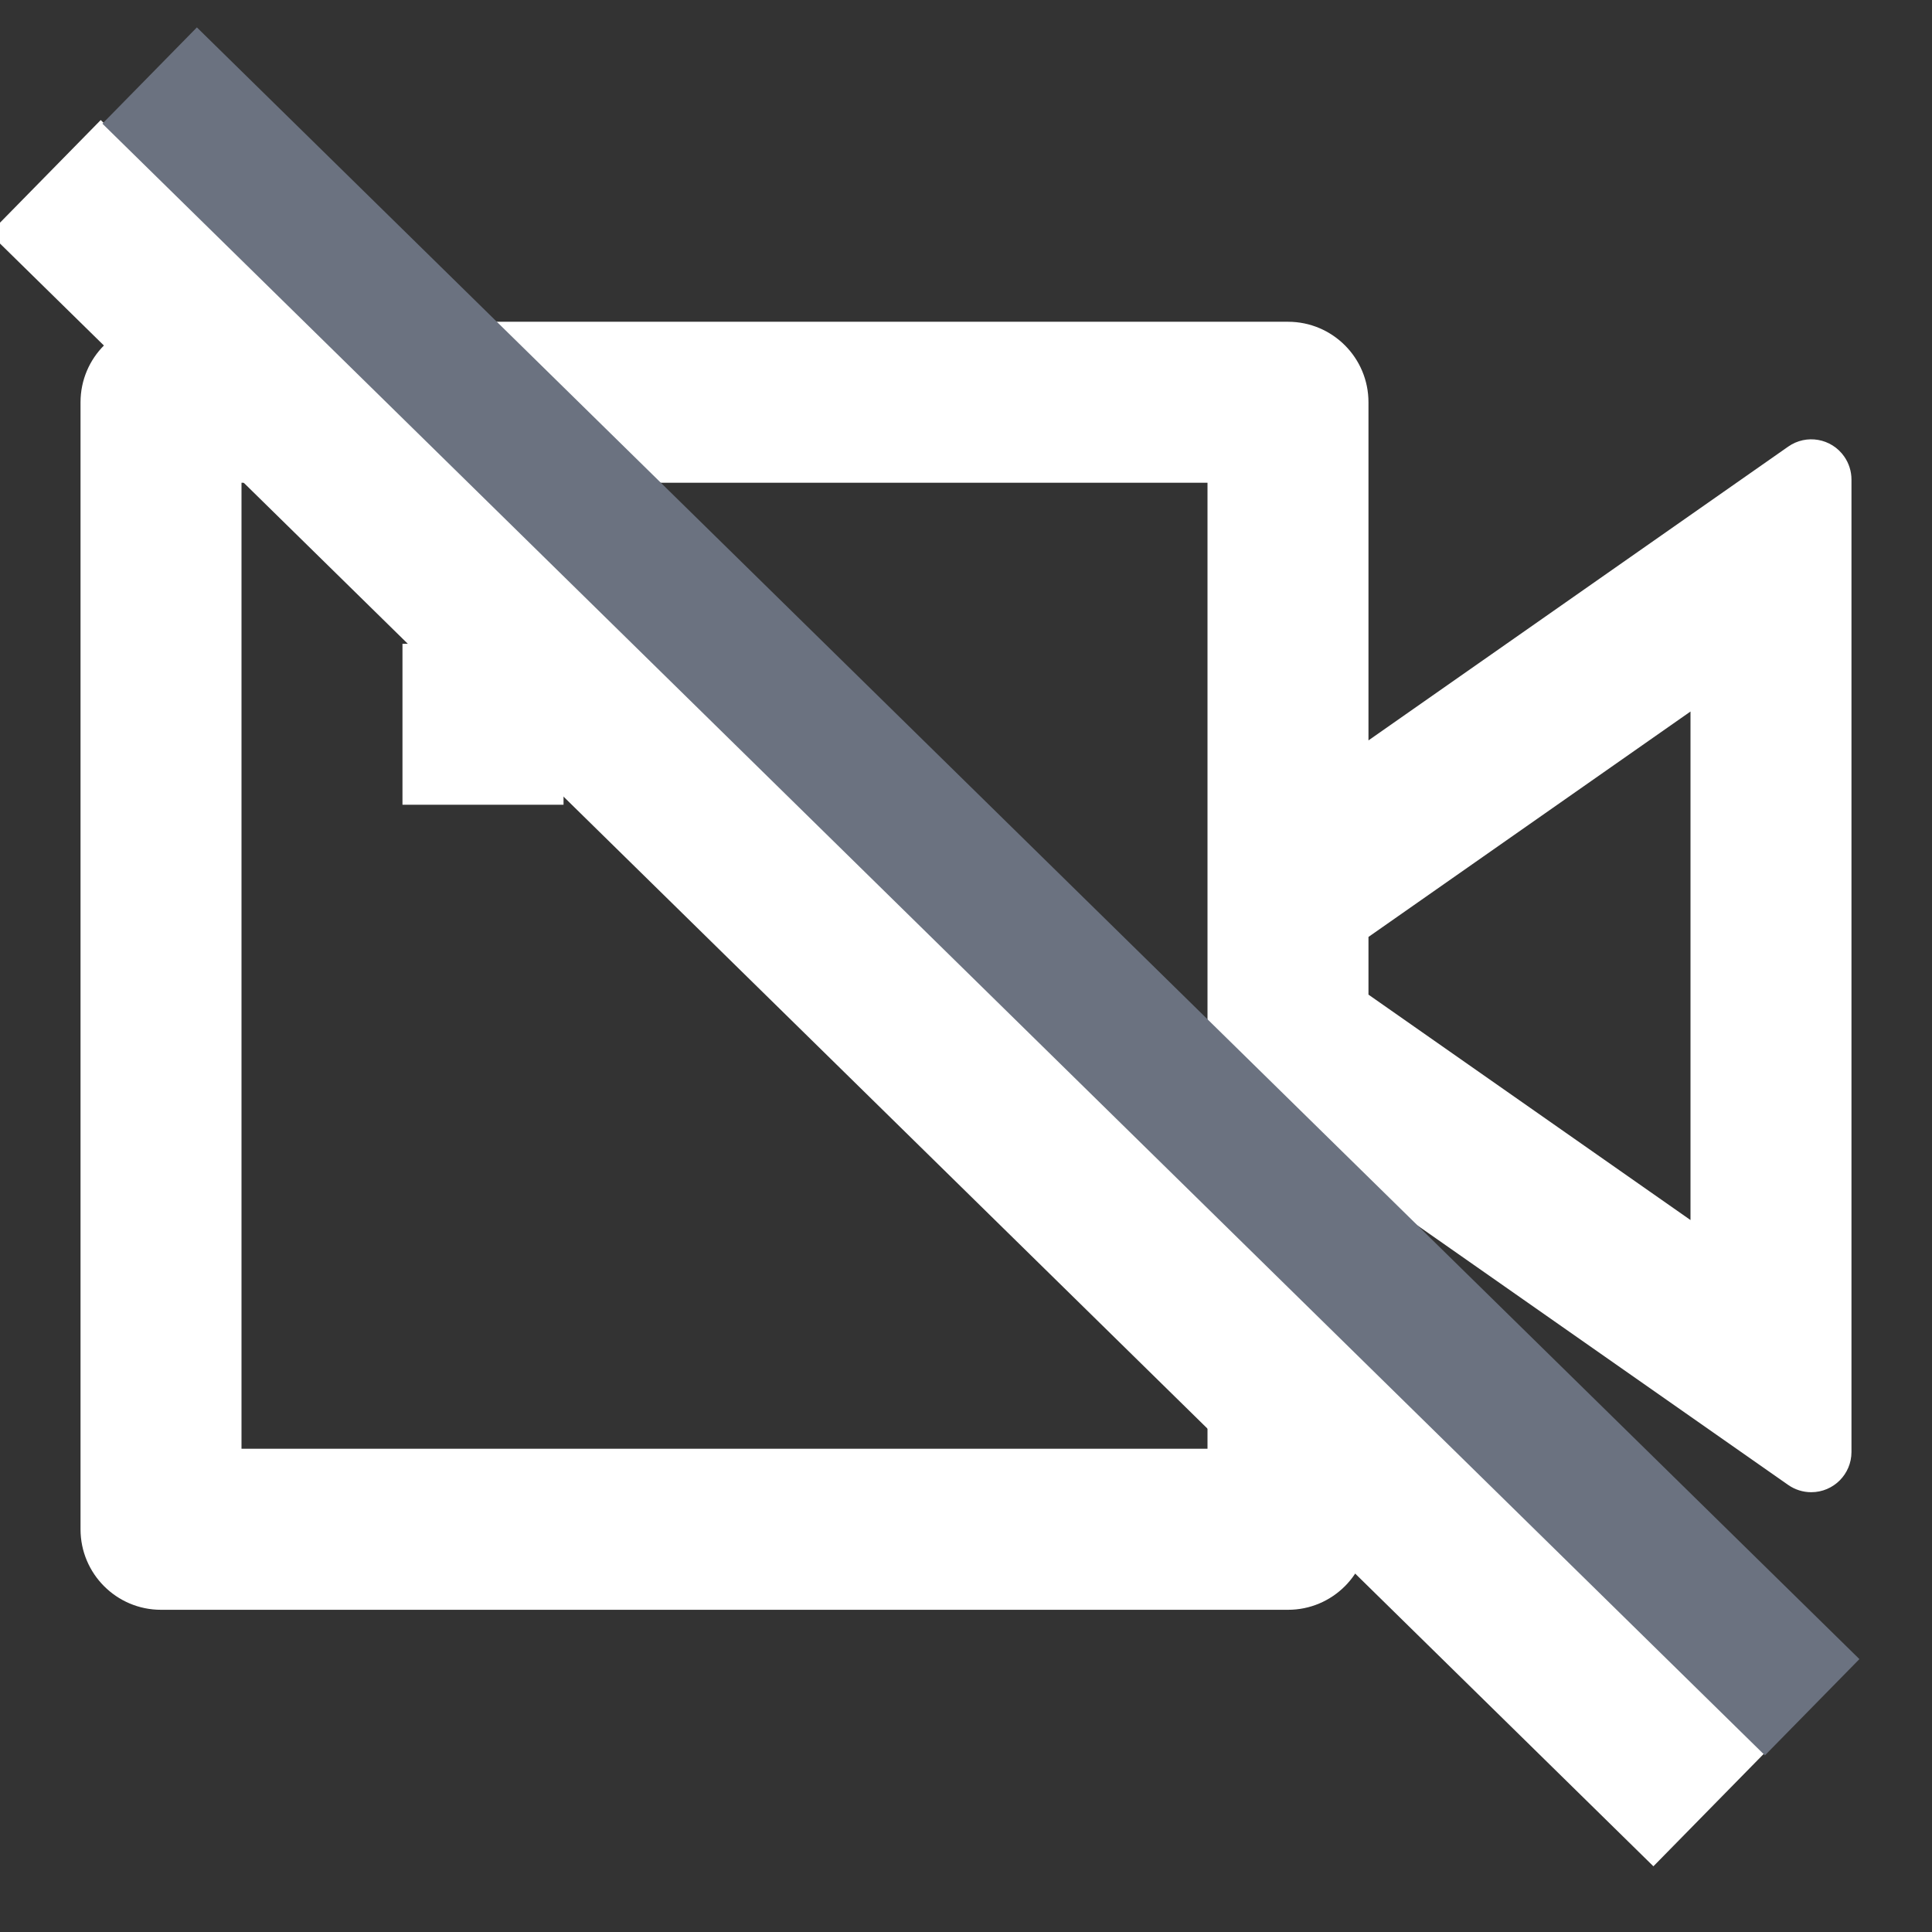 <svg width="22" height="22" viewBox="0 0 22 22" fill="none" xmlns="http://www.w3.org/2000/svg">
<rect x="0" y="0" width="22" height="22" fill="#333333" stroke="none"/>
<path d="M15.583 8.431L20.362 5.086C20.57 4.94 20.855 4.991 21 5.198C21.054 5.275 21.083 5.367 21.083 5.461V16.534C21.083 16.787 20.878 16.992 20.625 16.992C20.531 16.992 20.439 16.963 20.362 16.909L15.583 13.564V17.414C15.583 17.92 15.173 18.331 14.667 18.331H1.833C1.327 18.331 0.917 17.92 0.917 17.414V4.581C0.917 4.074 1.327 3.664 1.833 3.664H14.667C15.173 3.664 15.583 4.074 15.583 4.581V8.431ZM15.583 11.326L19.25 13.893V8.102L15.583 10.669V11.326ZM2.75 5.497V16.497H13.75V5.497H2.75ZM4.583 7.331H6.417V9.164H4.583V7.331Z" fill="white"/>
<rect width="26.547" height="1.807" transform="translate(1.147 1.367) rotate(44.464)" fill="white"/>
<rect width="26.526" height="1.536" transform="translate(2.242 0.312) rotate(44.464)" fill="#6B7280"/>
</svg>
